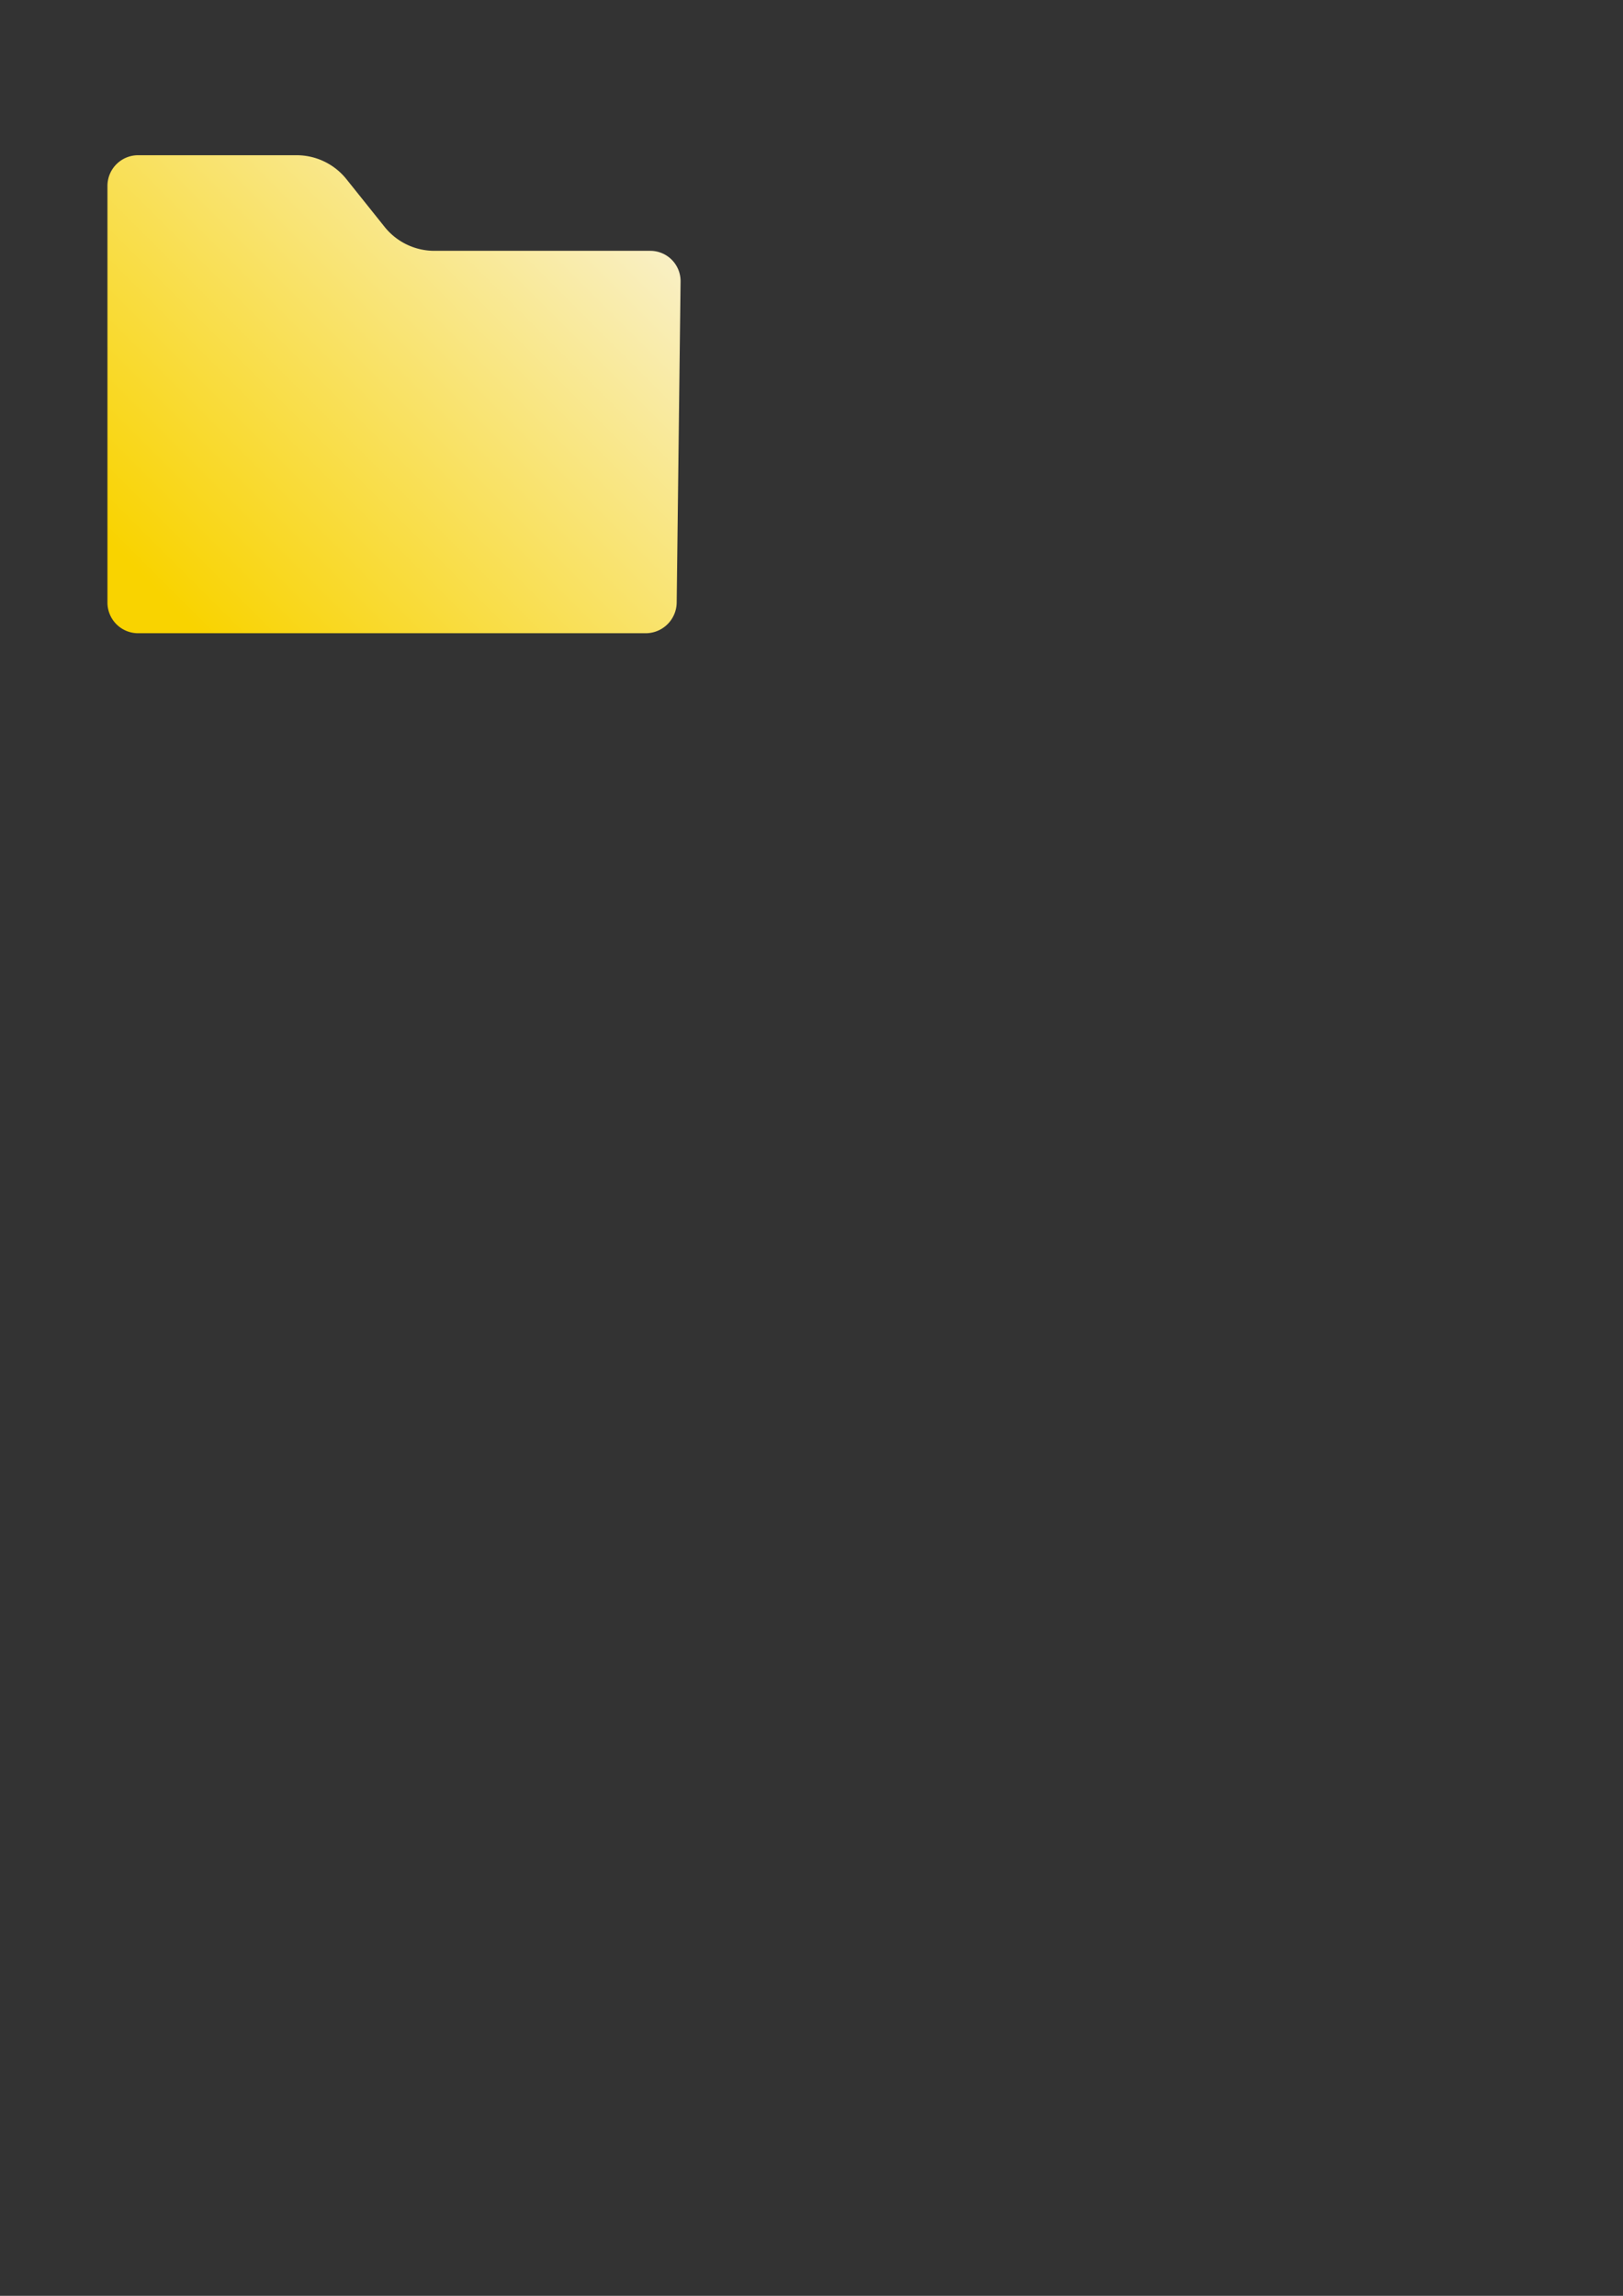 <svg xmlns="http://www.w3.org/2000/svg" xmlns:svg="http://www.w3.org/2000/svg" xmlns:xlink="http://www.w3.org/1999/xlink" id="svg8" width="210mm" height="297mm" version="1.1" viewBox="0 0 210 297"><rect x="0" y="0" width="210" height="297" fill="#333333" stroke="none"/><defs id="defs2"><linearGradient id="linearGradient895"><stop style="stop-color:#f9d300;stop-opacity:1" id="stop891" offset="0"/><stop style="stop-color:#f9f3dd;stop-opacity:1" id="stop893" offset="1"/></linearGradient><linearGradient id="linearGradient897" x1="25.94" x2="87.788" y1="82.039" y2="20.191" gradientUnits="userSpaceOnUse" spreadMethod="pad" xlink:href="#linearGradient895"/></defs><g id="layer1"><rect style="fill:none;stroke:none;stroke-width:.509;stroke-miterlimit:4;stroke-dasharray:none;stroke-opacity:1" id="rect837" width="99.491" height="99.491" x=".254" y=".254"/><path style="mix-blend-mode:normal;fill:url(#linearGradient897);fill-opacity:1;stroke:none;stroke-width:2.474;stroke-linecap:round;stroke-linejoin:round;stroke-opacity:1;fill-rule:nonzero" id="path446" d="m 13.903,24.05 v 53.9 a 3.969,3.969 45 0 0 3.969,3.969 h 65.668 a 4.017,4.017 135.347 0 0 4.017,-3.968 L 88.06,36.417 A 3.921,3.921 45.347 0 0 84.139,32.449 H 56.211 A 8.257,8.257 25.67 0 1 49.763,29.35 L 44.827,23.18 A 8.257,8.257 25.67 0 0 38.379,20.081 H 17.872 a 3.969,3.969 135 0 0 -3.969,3.969 z"/></g></svg>